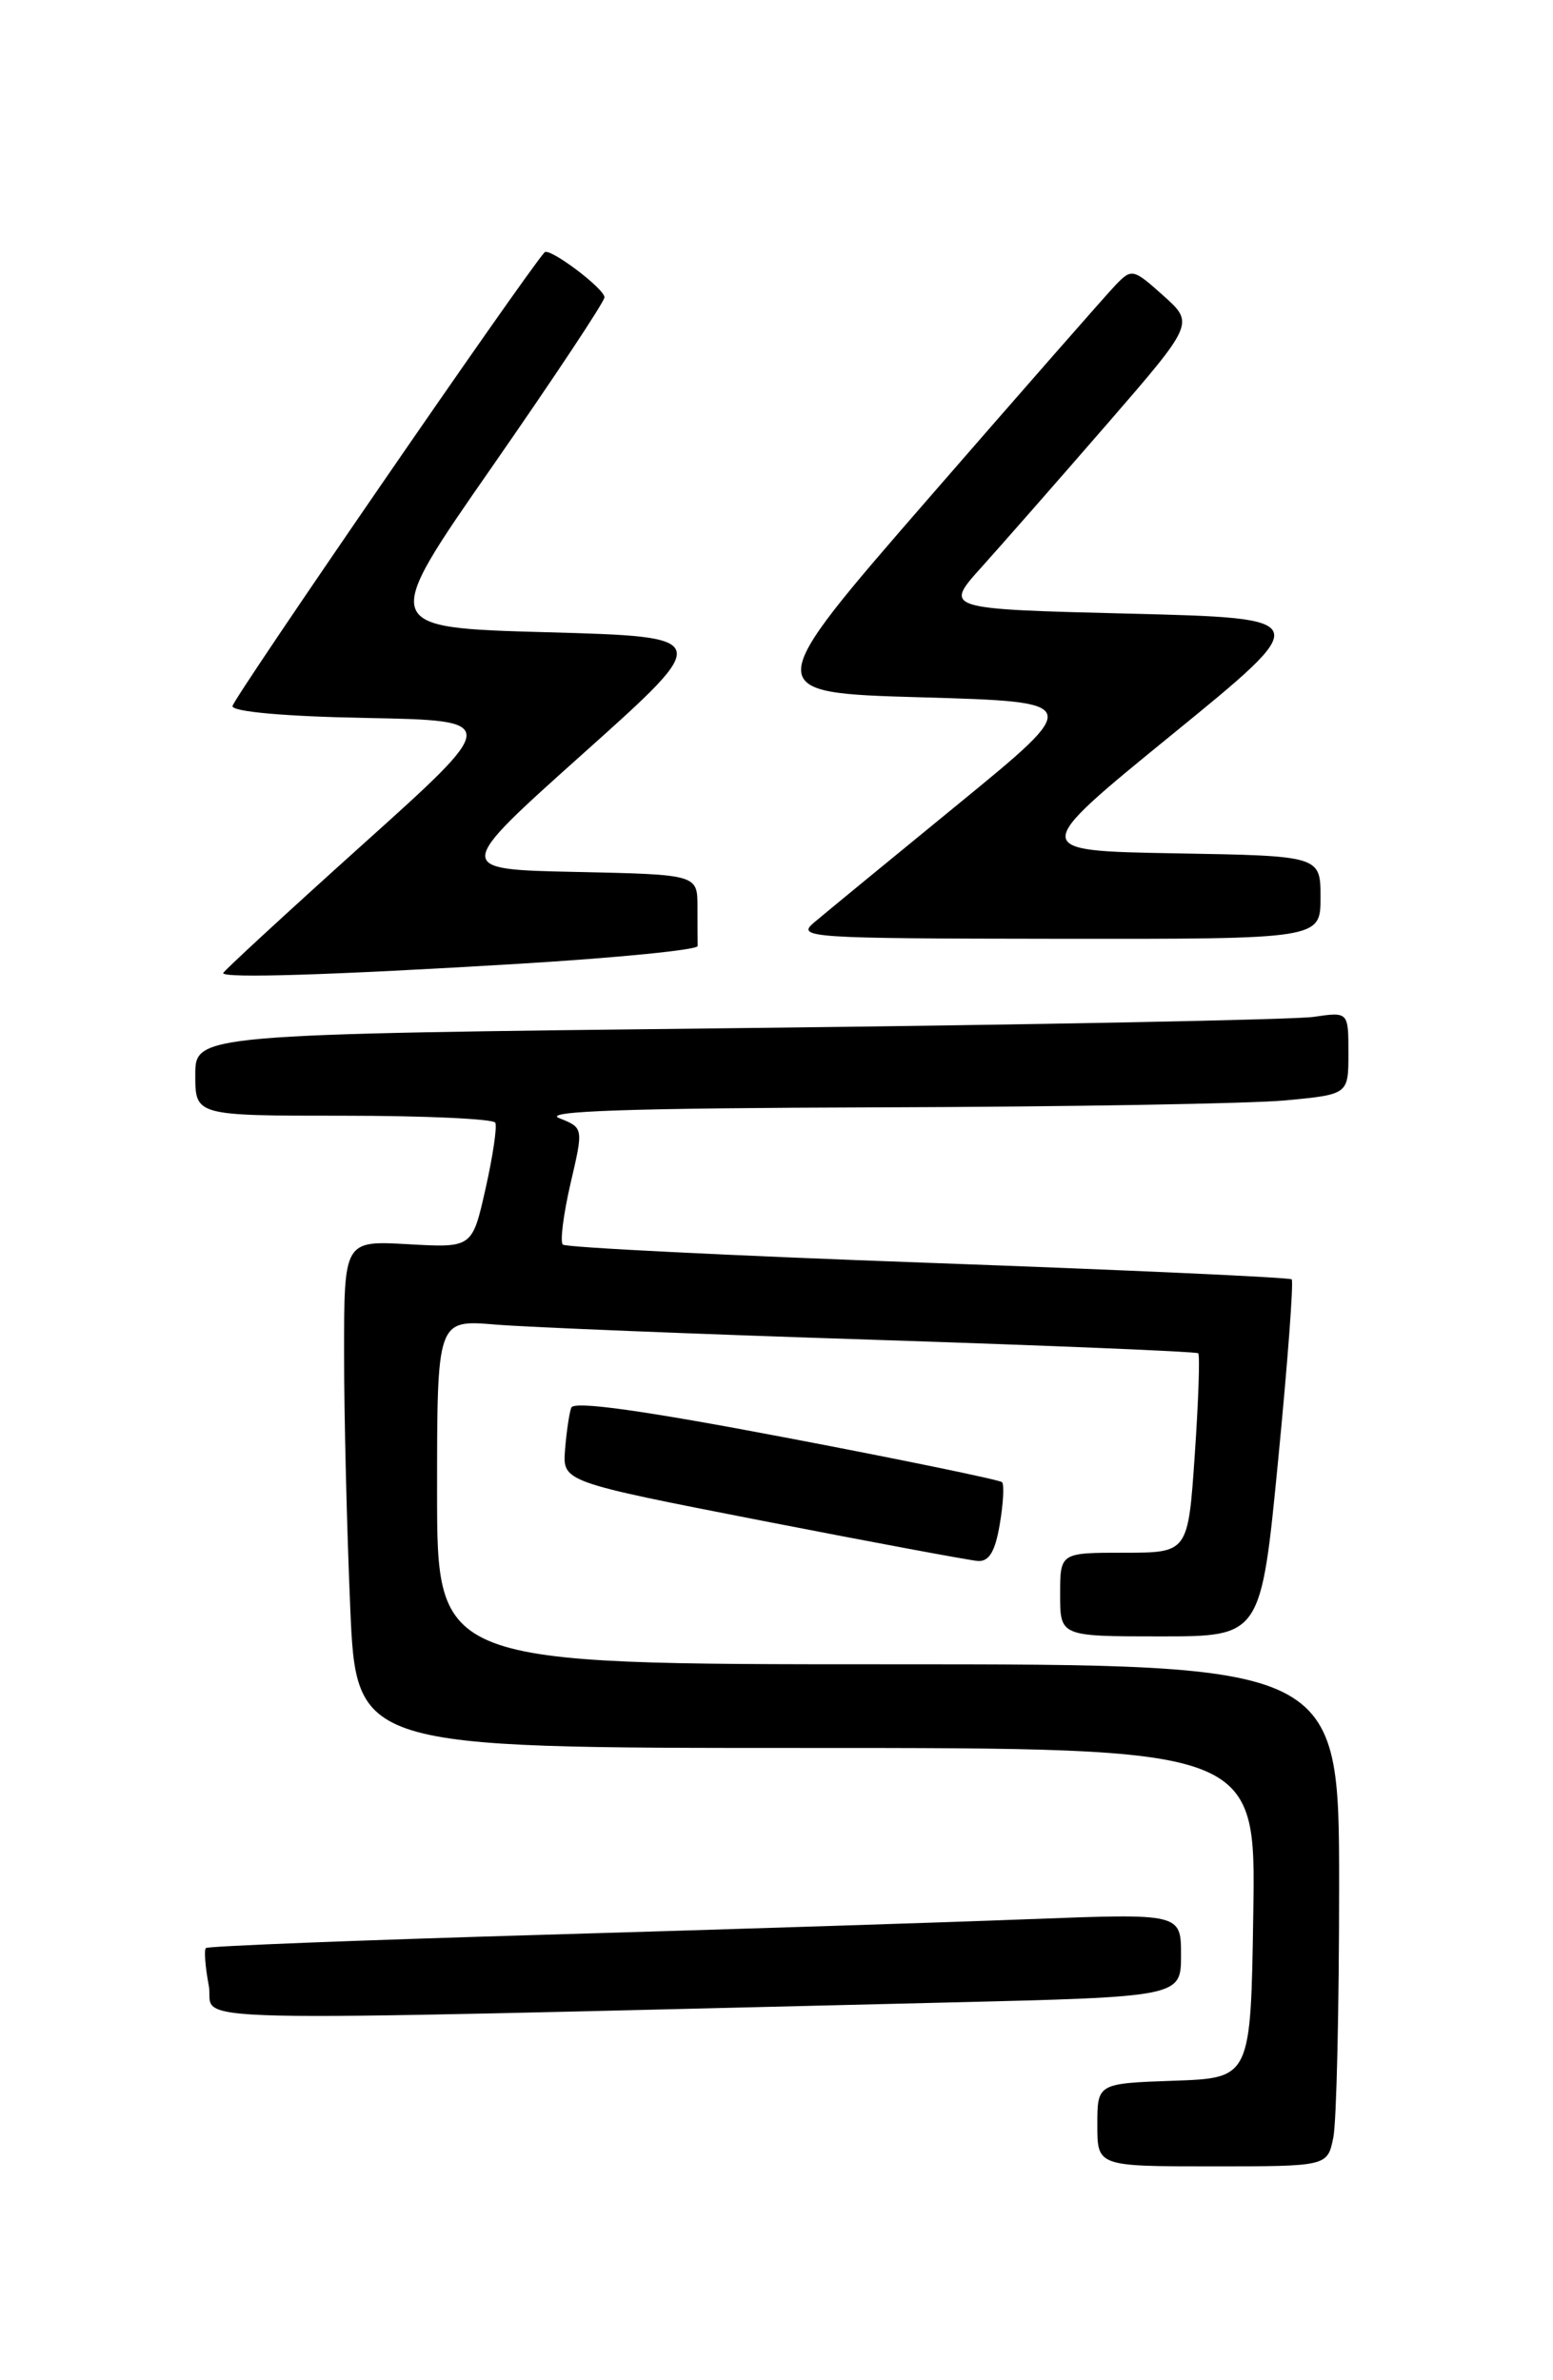 <?xml version="1.0" encoding="UTF-8" standalone="no"?>
<!DOCTYPE svg PUBLIC "-//W3C//DTD SVG 1.1//EN" "http://www.w3.org/Graphics/SVG/1.1/DTD/svg11.dtd" >
<svg xmlns="http://www.w3.org/2000/svg" xmlns:xlink="http://www.w3.org/1999/xlink" version="1.1" viewBox="0 0 167 256">
 <g >
 <path fill="currentColor"
d=" M 143.38 229.88 C 143.72 228.16 144.00 216.01 144.00 202.88 C 144.00 179.00 144.00 179.00 95.50 179.00 C 47.00 179.00 47.00 179.00 47.00 160.47 C 47.00 141.94 47.00 141.94 53.25 142.46 C 56.69 142.75 75.03 143.49 94.00 144.10 C 112.97 144.72 128.66 145.37 128.85 145.55 C 129.04 145.72 128.88 150.62 128.48 156.43 C 127.76 167.00 127.76 167.00 120.88 167.00 C 114.00 167.00 114.00 167.00 114.00 171.50 C 114.00 176.00 114.00 176.00 124.80 176.00 C 135.60 176.00 135.60 176.00 137.45 156.98 C 138.47 146.52 139.12 137.80 138.90 137.60 C 138.68 137.39 121.08 136.59 99.79 135.82 C 78.51 135.05 60.83 134.17 60.52 133.86 C 60.21 133.54 60.59 130.59 61.35 127.29 C 62.75 121.30 62.75 121.30 60.13 120.26 C 58.22 119.50 67.70 119.18 94.50 119.10 C 114.85 119.04 134.54 118.70 138.25 118.35 C 145.00 117.71 145.00 117.71 145.00 113.27 C 145.00 108.82 145.00 108.82 141.25 109.37 C 139.19 109.67 111.29 110.22 79.25 110.58 C 21.00 111.24 21.00 111.24 21.00 115.62 C 21.00 120.00 21.00 120.00 36.94 120.00 C 45.71 120.00 53.05 120.34 53.26 120.75 C 53.47 121.16 53.00 124.36 52.21 127.86 C 50.78 134.21 50.78 134.21 43.89 133.82 C 37.00 133.43 37.00 133.43 37.00 145.56 C 37.00 152.23 37.30 164.50 37.66 172.84 C 38.31 188.00 38.31 188.00 86.68 188.00 C 135.05 188.00 135.05 188.00 134.77 205.75 C 134.50 223.50 134.50 223.50 126.25 223.79 C 118.00 224.08 118.00 224.08 118.00 228.54 C 118.00 233.00 118.00 233.00 130.38 233.00 C 142.75 233.00 142.75 233.00 143.38 229.88 Z  M 101.75 215.38 C 127.00 214.77 127.00 214.77 127.00 210.28 C 127.00 205.79 127.00 205.79 110.75 206.41 C 101.81 206.76 78.31 207.51 58.51 208.09 C 38.72 208.67 22.35 209.31 22.14 209.52 C 21.93 209.73 22.07 211.55 22.45 213.56 C 23.21 217.64 15.16 217.46 101.75 215.38 Z  M 107.51 163.93 C 107.89 161.70 108.00 159.66 107.75 159.41 C 107.50 159.17 97.07 157.01 84.56 154.63 C 69.18 151.70 61.69 150.65 61.43 151.40 C 61.21 152.00 60.91 154.05 60.76 155.94 C 60.50 159.37 60.50 159.37 82.00 163.57 C 93.83 165.88 104.25 167.82 105.16 167.89 C 106.36 167.97 107.02 166.86 107.51 163.93 Z  M 55.77 103.66 C 66.36 103.02 75.02 102.16 75.02 101.75 C 75.01 101.34 75.00 99.44 75.00 97.53 C 75.00 94.06 75.00 94.06 61.90 93.78 C 48.80 93.50 48.80 93.50 62.76 81.00 C 76.72 68.50 76.72 68.50 58.80 68.00 C 40.88 67.50 40.88 67.50 52.94 50.17 C 59.57 40.63 65.00 32.45 65.00 31.98 C 65.00 31.04 59.07 26.58 58.56 27.14 C 56.48 29.43 25.00 75.21 25.00 75.95 C 25.00 76.55 30.67 77.06 39.41 77.22 C 53.83 77.50 53.83 77.50 38.91 90.91 C 30.71 98.29 24.00 104.48 24.00 104.66 C 24.00 105.24 35.69 104.87 55.77 103.66 Z  M 142.00 96.53 C 142.00 92.05 142.00 92.05 126.36 91.78 C 110.71 91.50 110.71 91.50 126.04 79.00 C 141.37 66.50 141.37 66.50 121.43 66.00 C 101.50 65.50 101.50 65.50 105.55 61.00 C 107.78 58.52 113.84 51.61 119.02 45.64 C 128.43 34.78 128.43 34.78 125.09 31.79 C 121.85 28.89 121.70 28.86 119.97 30.65 C 118.99 31.67 109.98 41.95 99.94 53.50 C 81.69 74.50 81.69 74.50 99.08 75.00 C 116.46 75.50 116.46 75.50 103.02 86.50 C 95.62 92.55 88.66 98.27 87.54 99.22 C 85.60 100.85 86.93 100.94 113.75 100.97 C 142.00 101.00 142.00 101.00 142.00 96.53 Z "/>
</g>
</svg>